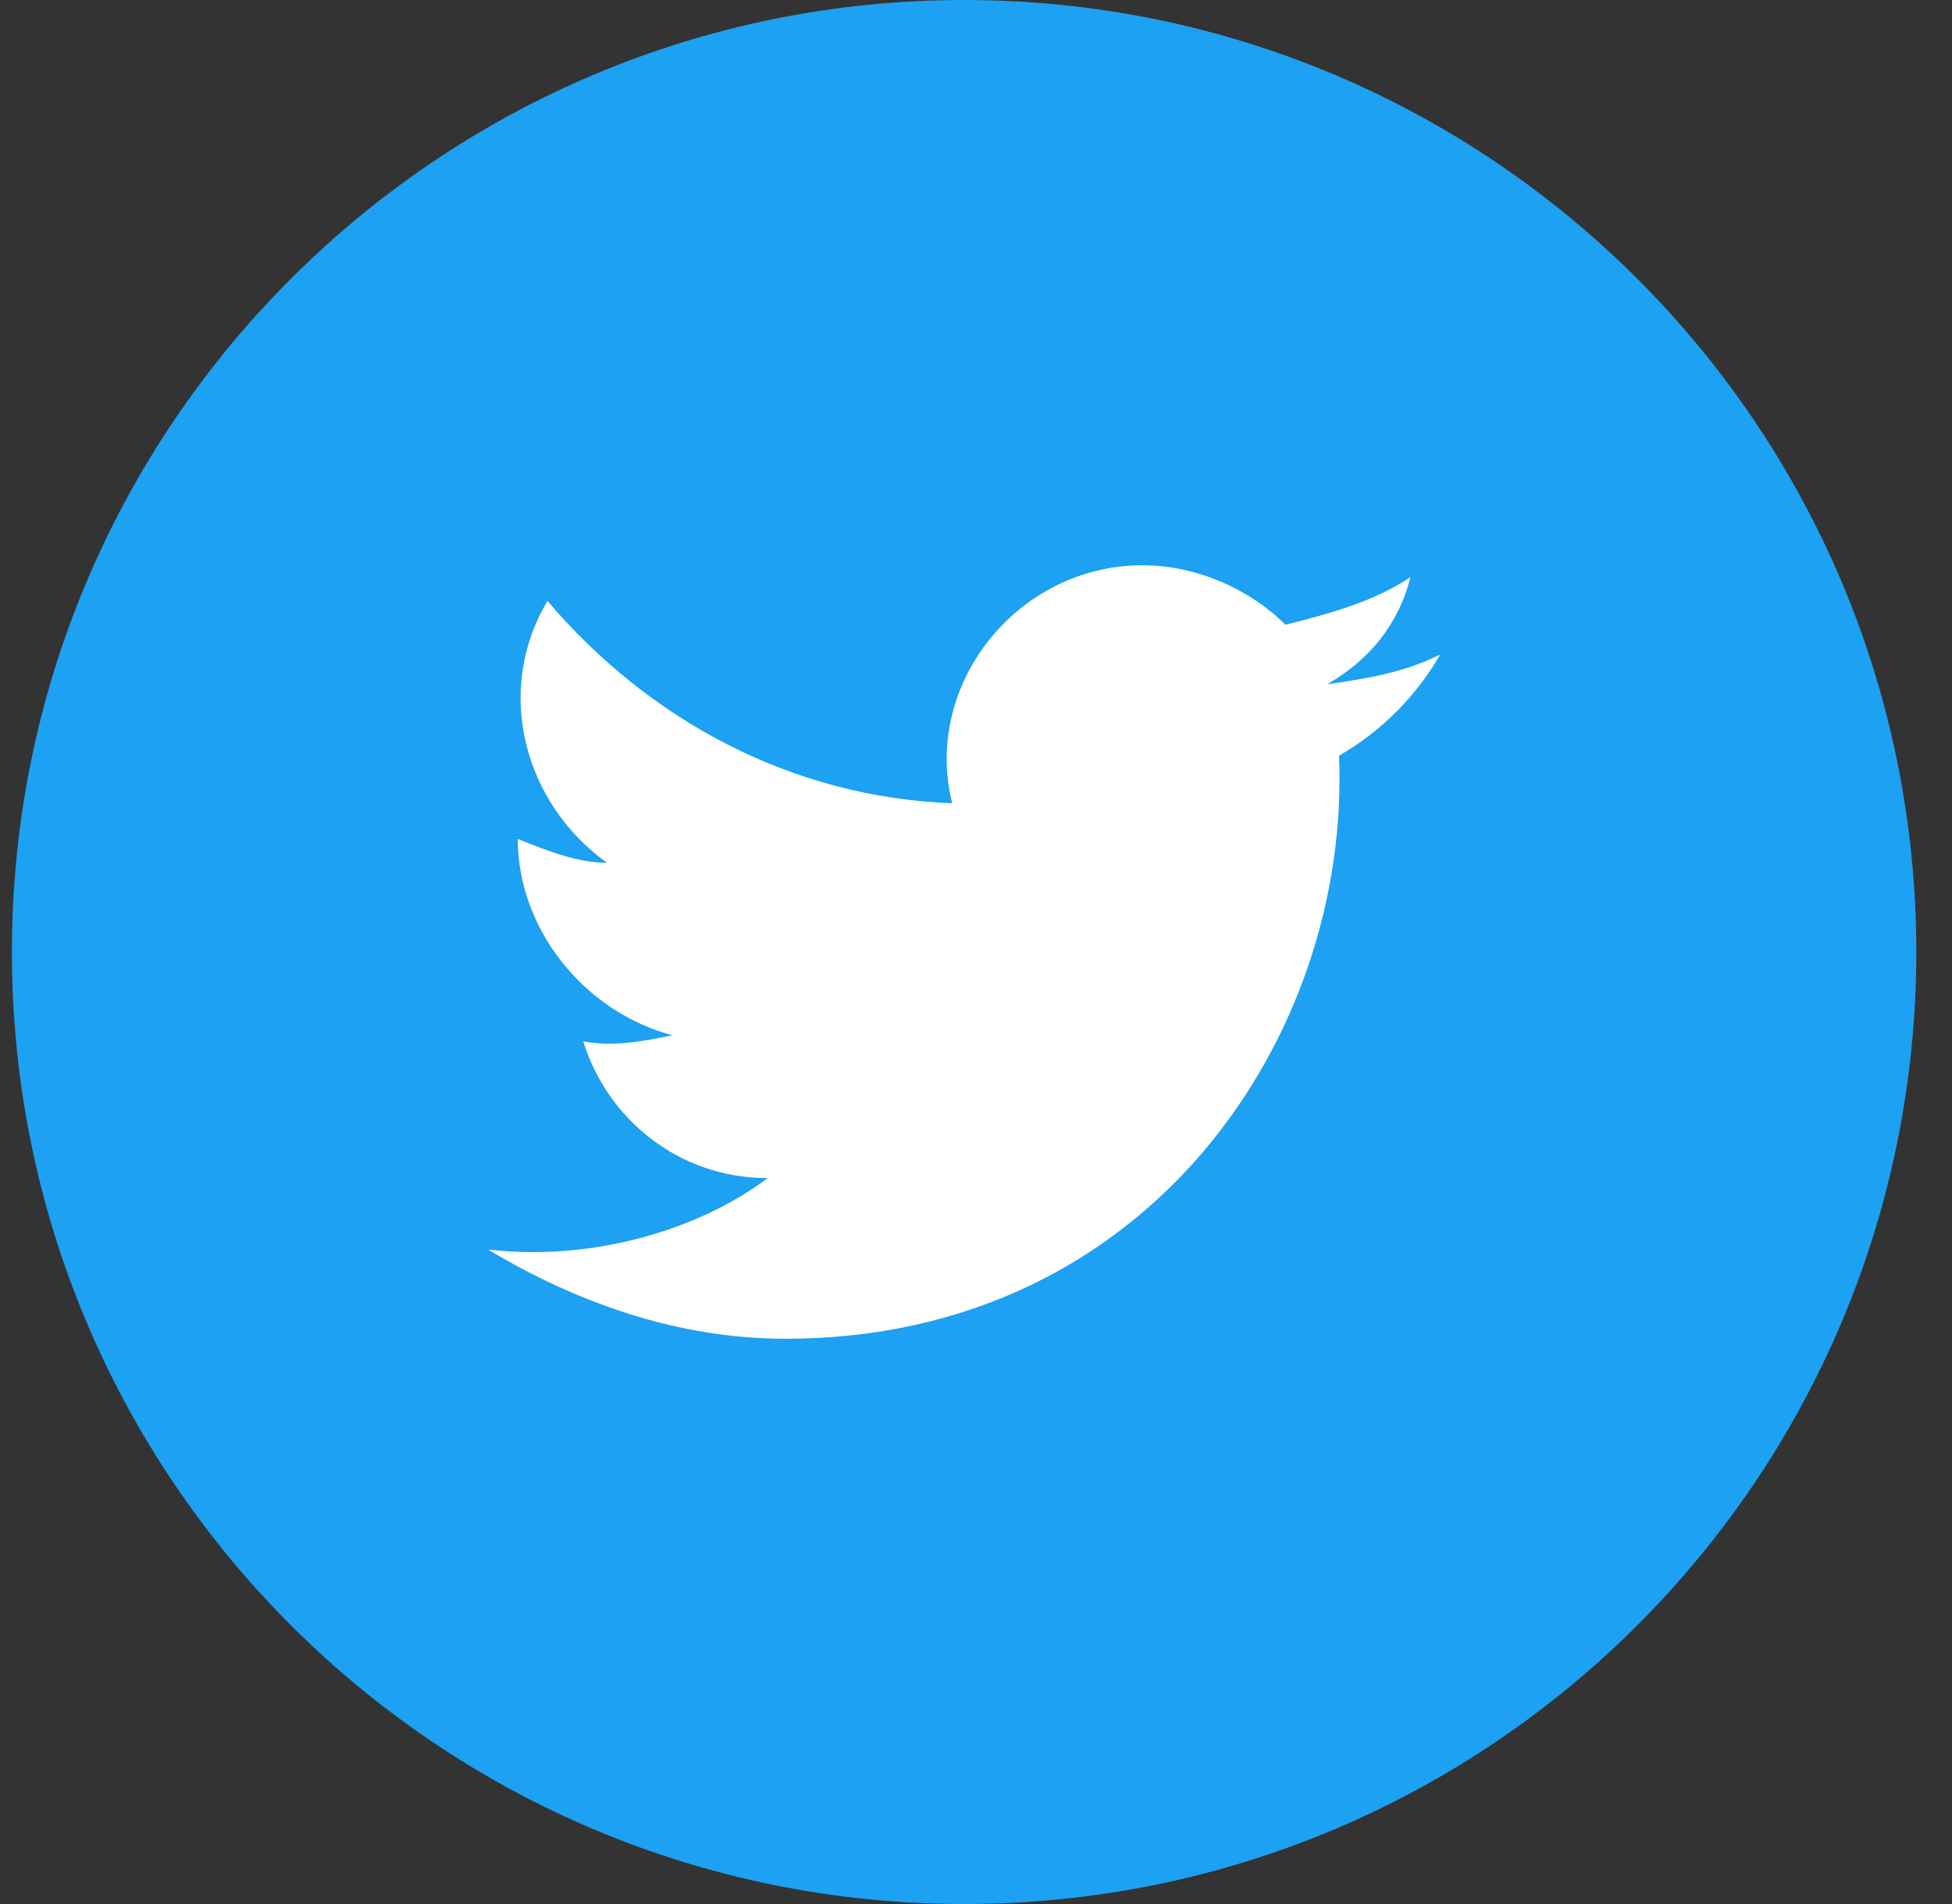 <svg width="41" height="40" viewBox="0 0 41 40" fill="none" xmlns="http://www.w3.org/2000/svg">
<rect x="0" y="0" width="41" height="40" fill="#333333" stroke="none"/>
<path d="M0.25 20C0.25 31.046 9.204 40 20.25 40C31.296 40 40.25 31.046 40.25 20C40.25 8.954 31.296 0 20.25 0C9.204 0 0.25 8.954 0.25 20Z" fill="#1DA1F2"/>
<path d="M30.25 13.75C29.5 14.125 28.75 14.25 27.875 14.375C28.75 13.875 29.375 13.125 29.625 12.125C28.875 12.625 28 12.875 27 13.125C26.25 12.375 25.125 11.875 24 11.875C21.375 11.875 19.375 14.375 20 16.875C16.625 16.75 13.625 15.125 11.5 12.625C10.375 14.5 11 16.875 12.75 18.125C12.125 18.125 11.5 17.875 10.875 17.625C10.875 19.5 12.25 21.25 14.125 21.75C13.5 21.875 12.875 22 12.25 21.875C12.75 23.5 14.25 24.75 16.125 24.75C14.625 25.875 12.375 26.5 10.25 26.25C12.125 27.375 14.25 28.125 16.5 28.125C24.125 28.125 28.375 21.75 28.125 15.875C29 15.375 29.75 14.625 30.25 13.75Z" fill="white"/>
</svg>
